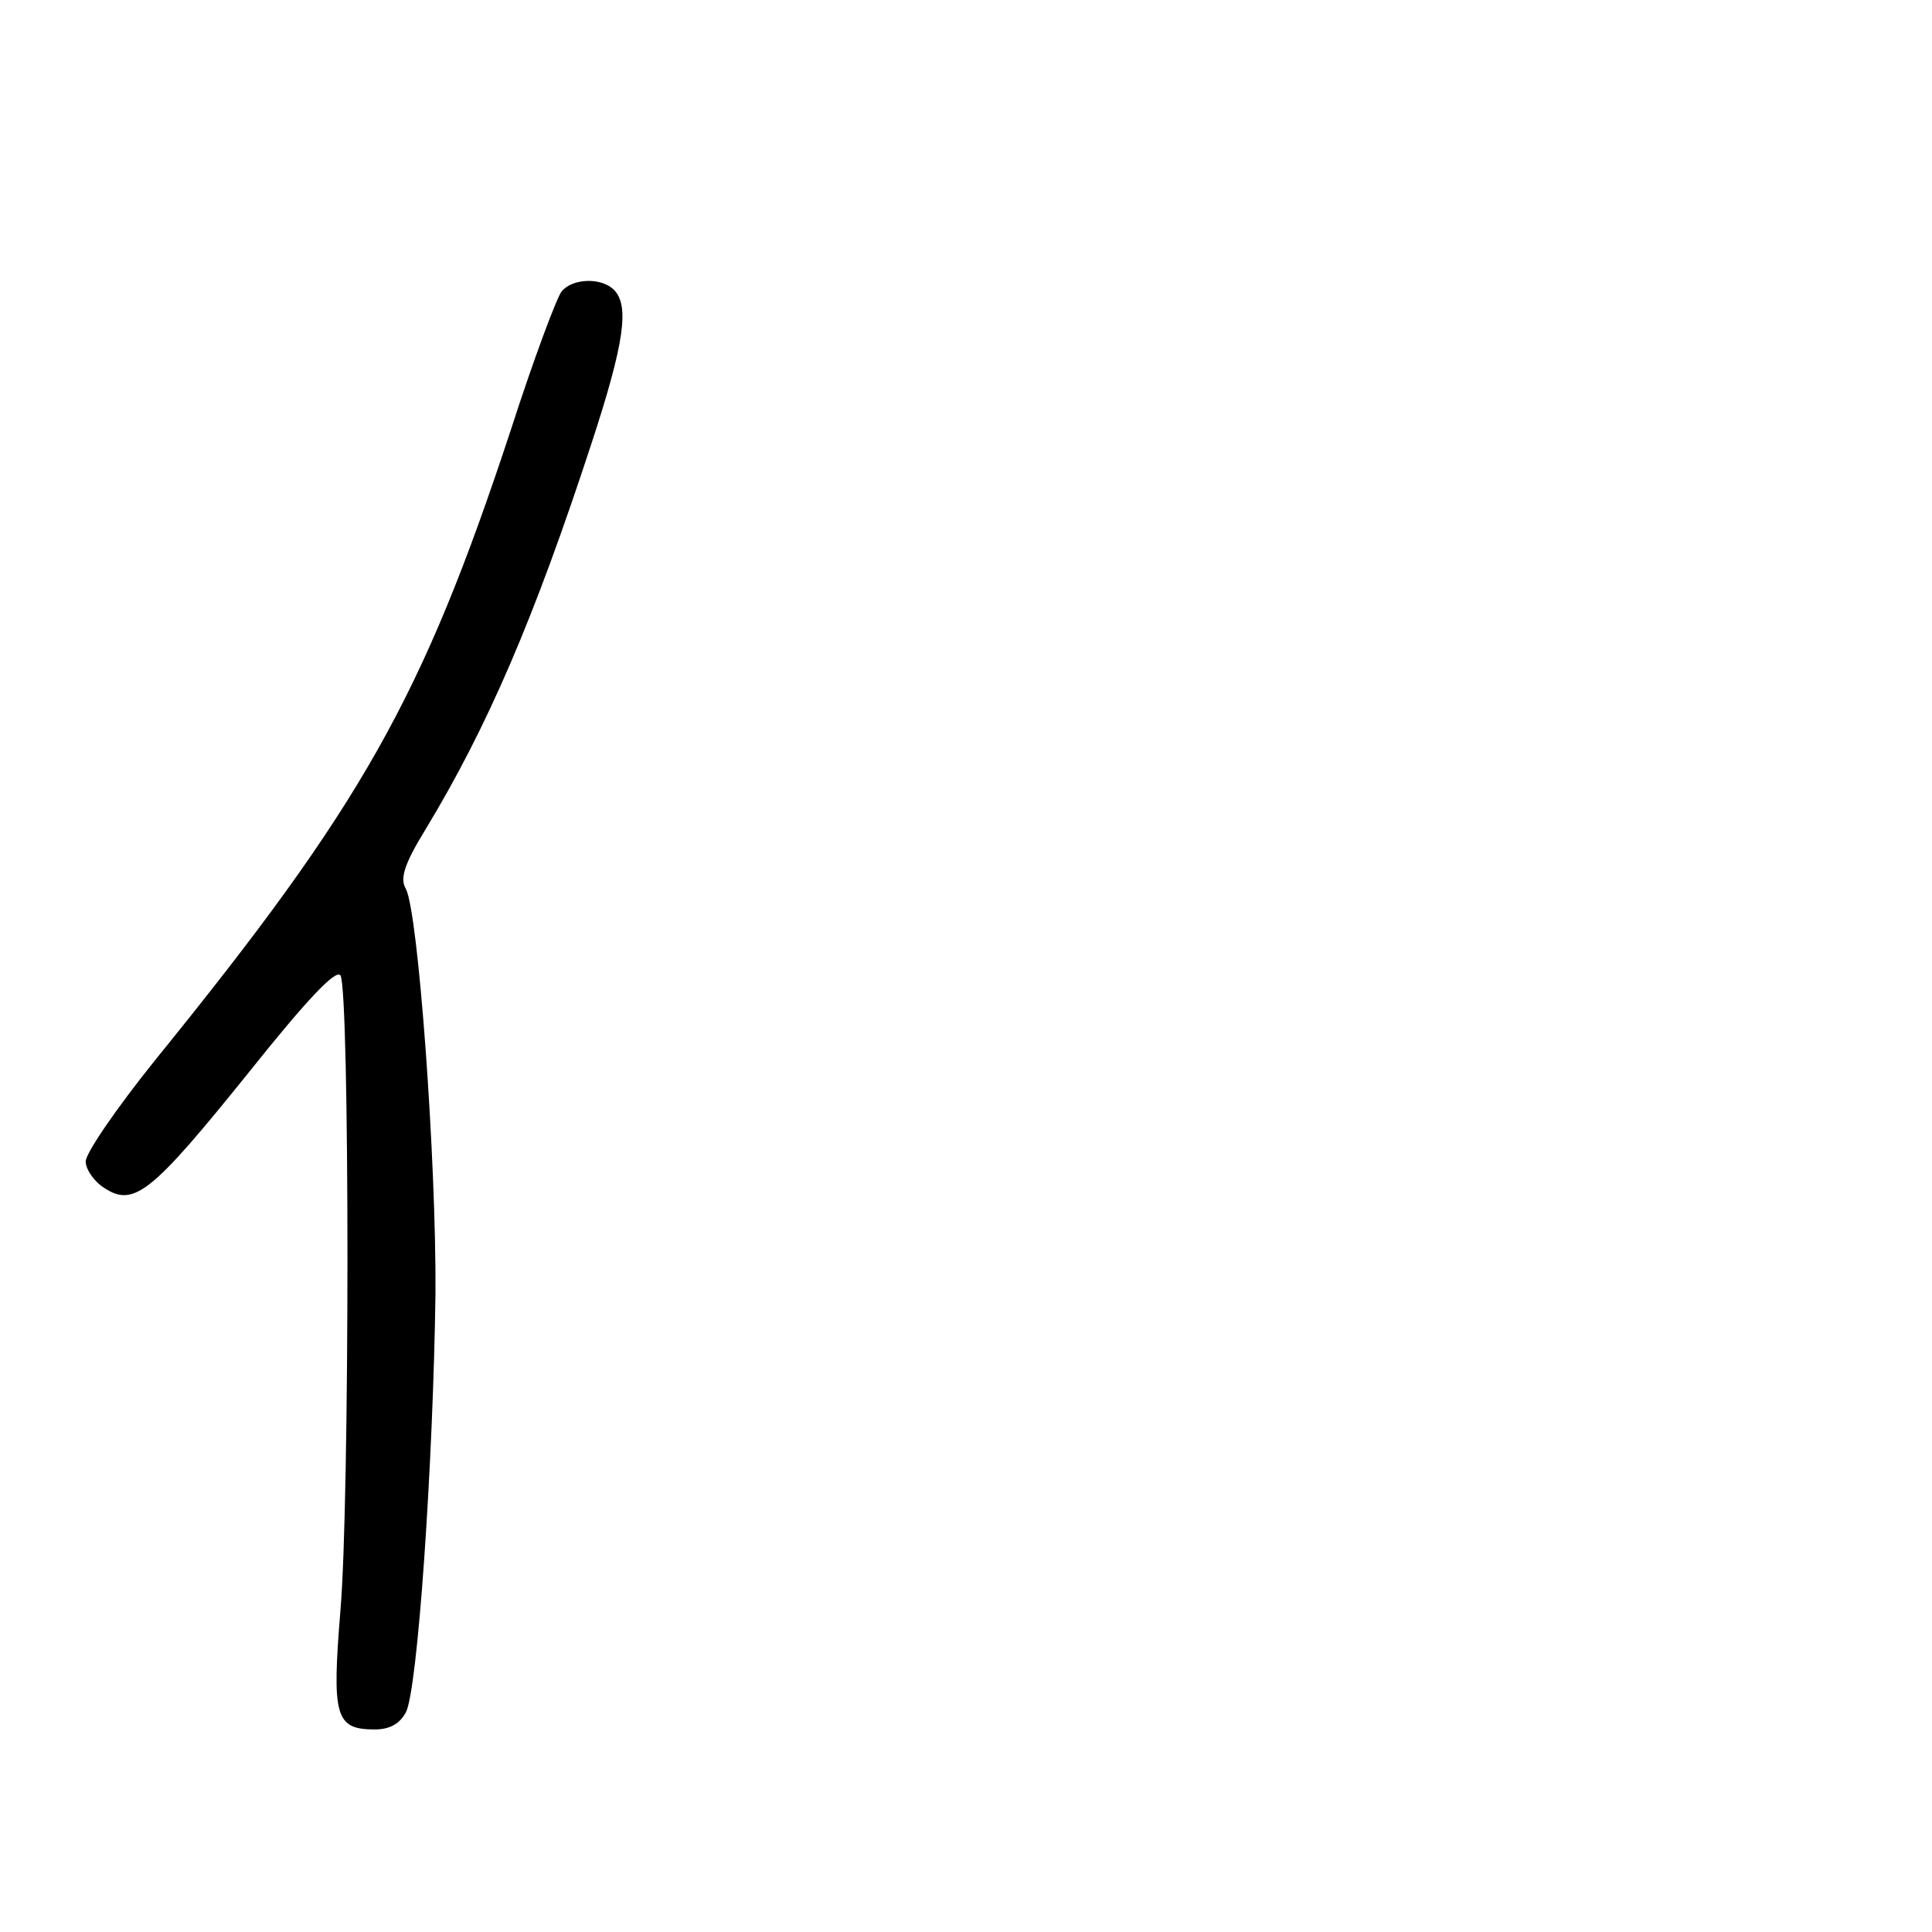 <?xml version="1.0" standalone="no"?>
<!DOCTYPE svg PUBLIC "-//W3C//DTD SVG 20010904//EN"
 "http://www.w3.org/TR/2001/REC-SVG-20010904/DTD/svg10.dtd">
<svg version="1.0" xmlns="http://www.w3.org/2000/svg"
 width="248pt" height="248pt" viewBox="0 0 248 248"
 preserveAspectRatio="xMidYMid meet">
<g transform="translate(0,248) scale(0.1,-0.1)"
fill="#000000" stroke="none">
<path d="M721 2106 c-6 -7 -36 -87 -65 -177 -114 -346 -191 -482 -457 -810
-49 -61 -89 -119 -89 -130 0 -10 11 -26 24 -34 38 -25 61 -6 185 148 75 94
112 133 118 125 12 -19 12 -676 0 -815 -11 -136 -7 -153 44 -153 19 0 32 7 40
22 15 28 35 317 38 538 1 172 -22 488 -38 519 -8 13 -2 32 25 76 80 132 140
272 213 495 43 131 49 178 29 198 -16 16 -53 15 -67 -2z"/>
</g>
</svg>
